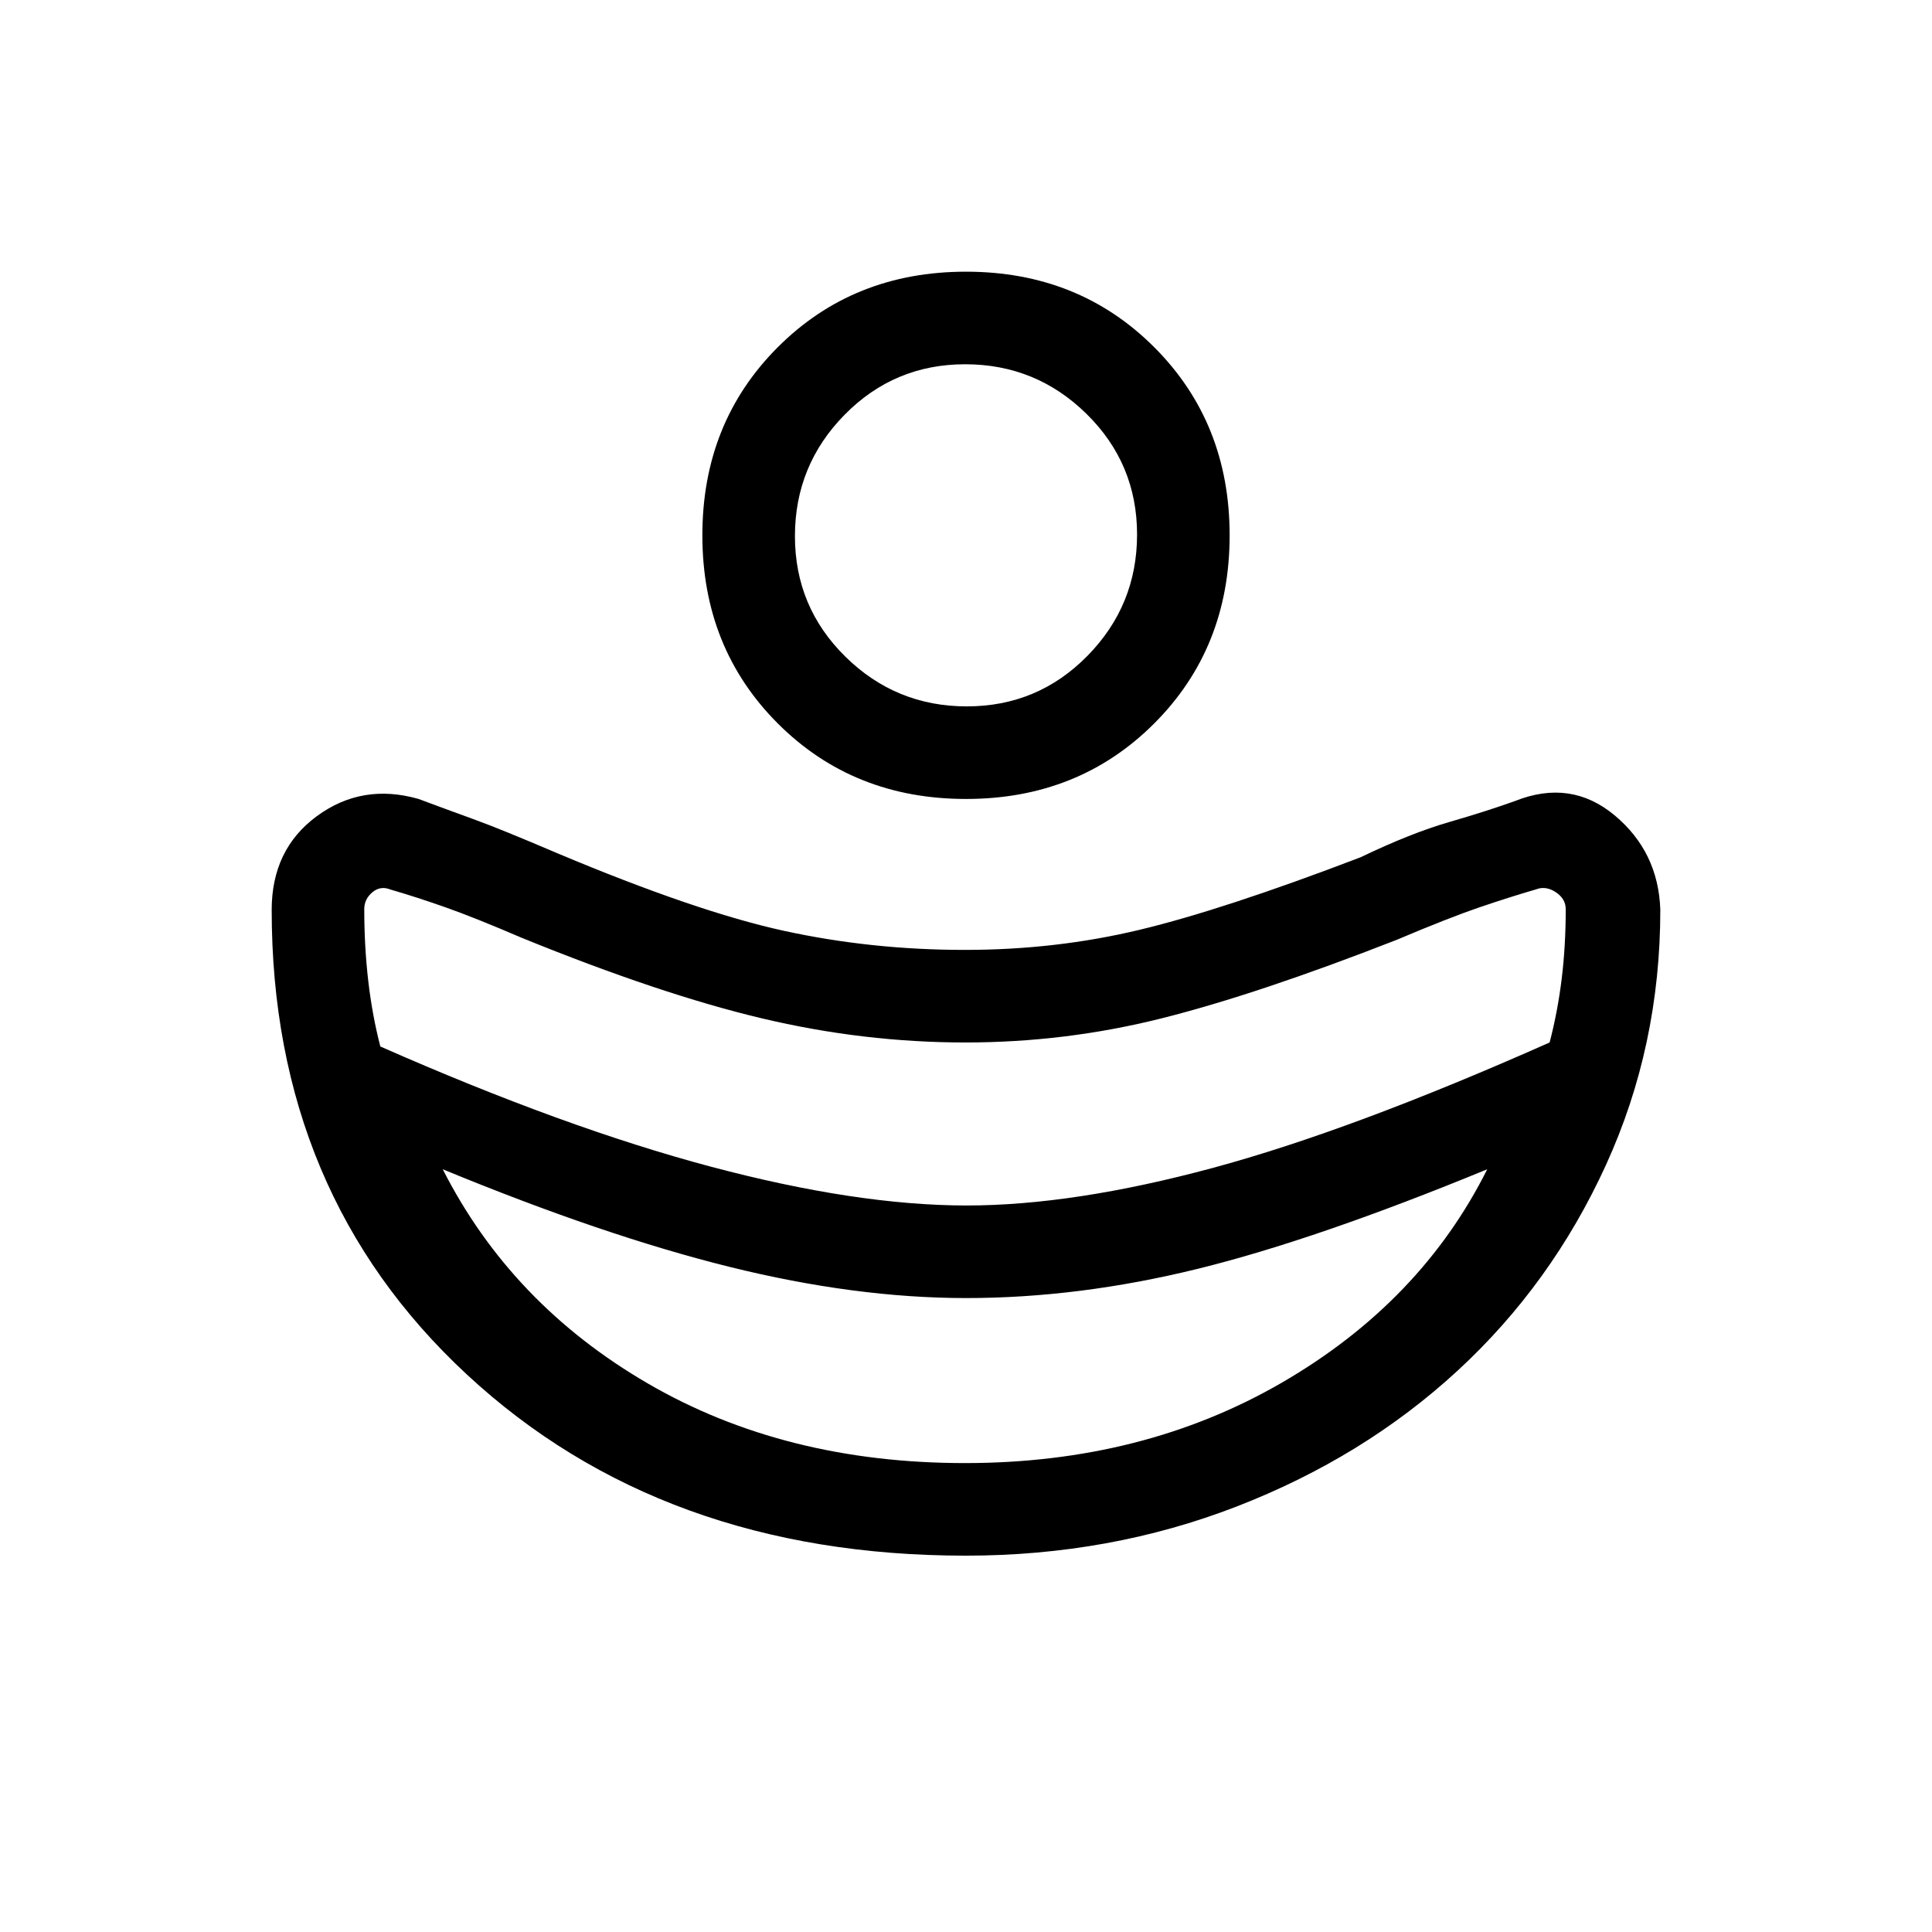 <svg xmlns="http://www.w3.org/2000/svg" height="20" viewBox="0 -960 960 960" width="20"><path d="M480.31-361q53.07 0 122.17-18.63T770-442q4-15.32 6-31.66t2-34.6q0-5.17-5-8.45-5-3.29-10-1.29-12.71 3.69-27.85 8.84Q720-504 694-493q-69 27-116.78 39t-97.51 12Q429-442 378.5-454q-50.5-12-119.23-40-23.27-10-37.94-15.17-14.66-5.16-27.33-8.83-5-2-9 1.39-4 3.39-4 8.36 0 18.6 2 35.77 2 17.16 6 32.48 91.63 40.4 164.18 59.7Q425.72-361 480.31-361Zm-.84 128Q568-233 637-273t102-106q-85 35-143.97 49.5T480.06-315Q425-315 362.5-330.5T220-379q34 67 102 106.5T479.47-233Zm.53-330q-56 0-93.5-37.5T349-694q0-56 37.5-93.5T480-825q56 0 93.5 37.5T611-694q0 56-37.5 93.5T480-563Zm.41-46q35.23 0 59.91-25.09T565-694.41q0-35.23-25.09-59.91T479.59-779q-35.23 0-59.91 25.09T395-693.59q0 35.23 25.09 59.91T480.41-609Zm-.53 422Q329-187 232-277t-97-230.85q0-30.15 22.5-46.65T208-563q13.36 5 27.16 10T277-536q69 29 112.45 38.5 43.46 9.5 90.02 9.5 45.16 0 86.84-10Q608-508 676-534q25-12 44-17.5t32.85-10.5q27.69-11 49.42 7.12Q824-536.77 825-508q0 67.71-27 126.85-27 59.15-73.69 102.2-46.68 43.05-109.76 67.5Q551.48-187 479.88-187Z"/></svg>